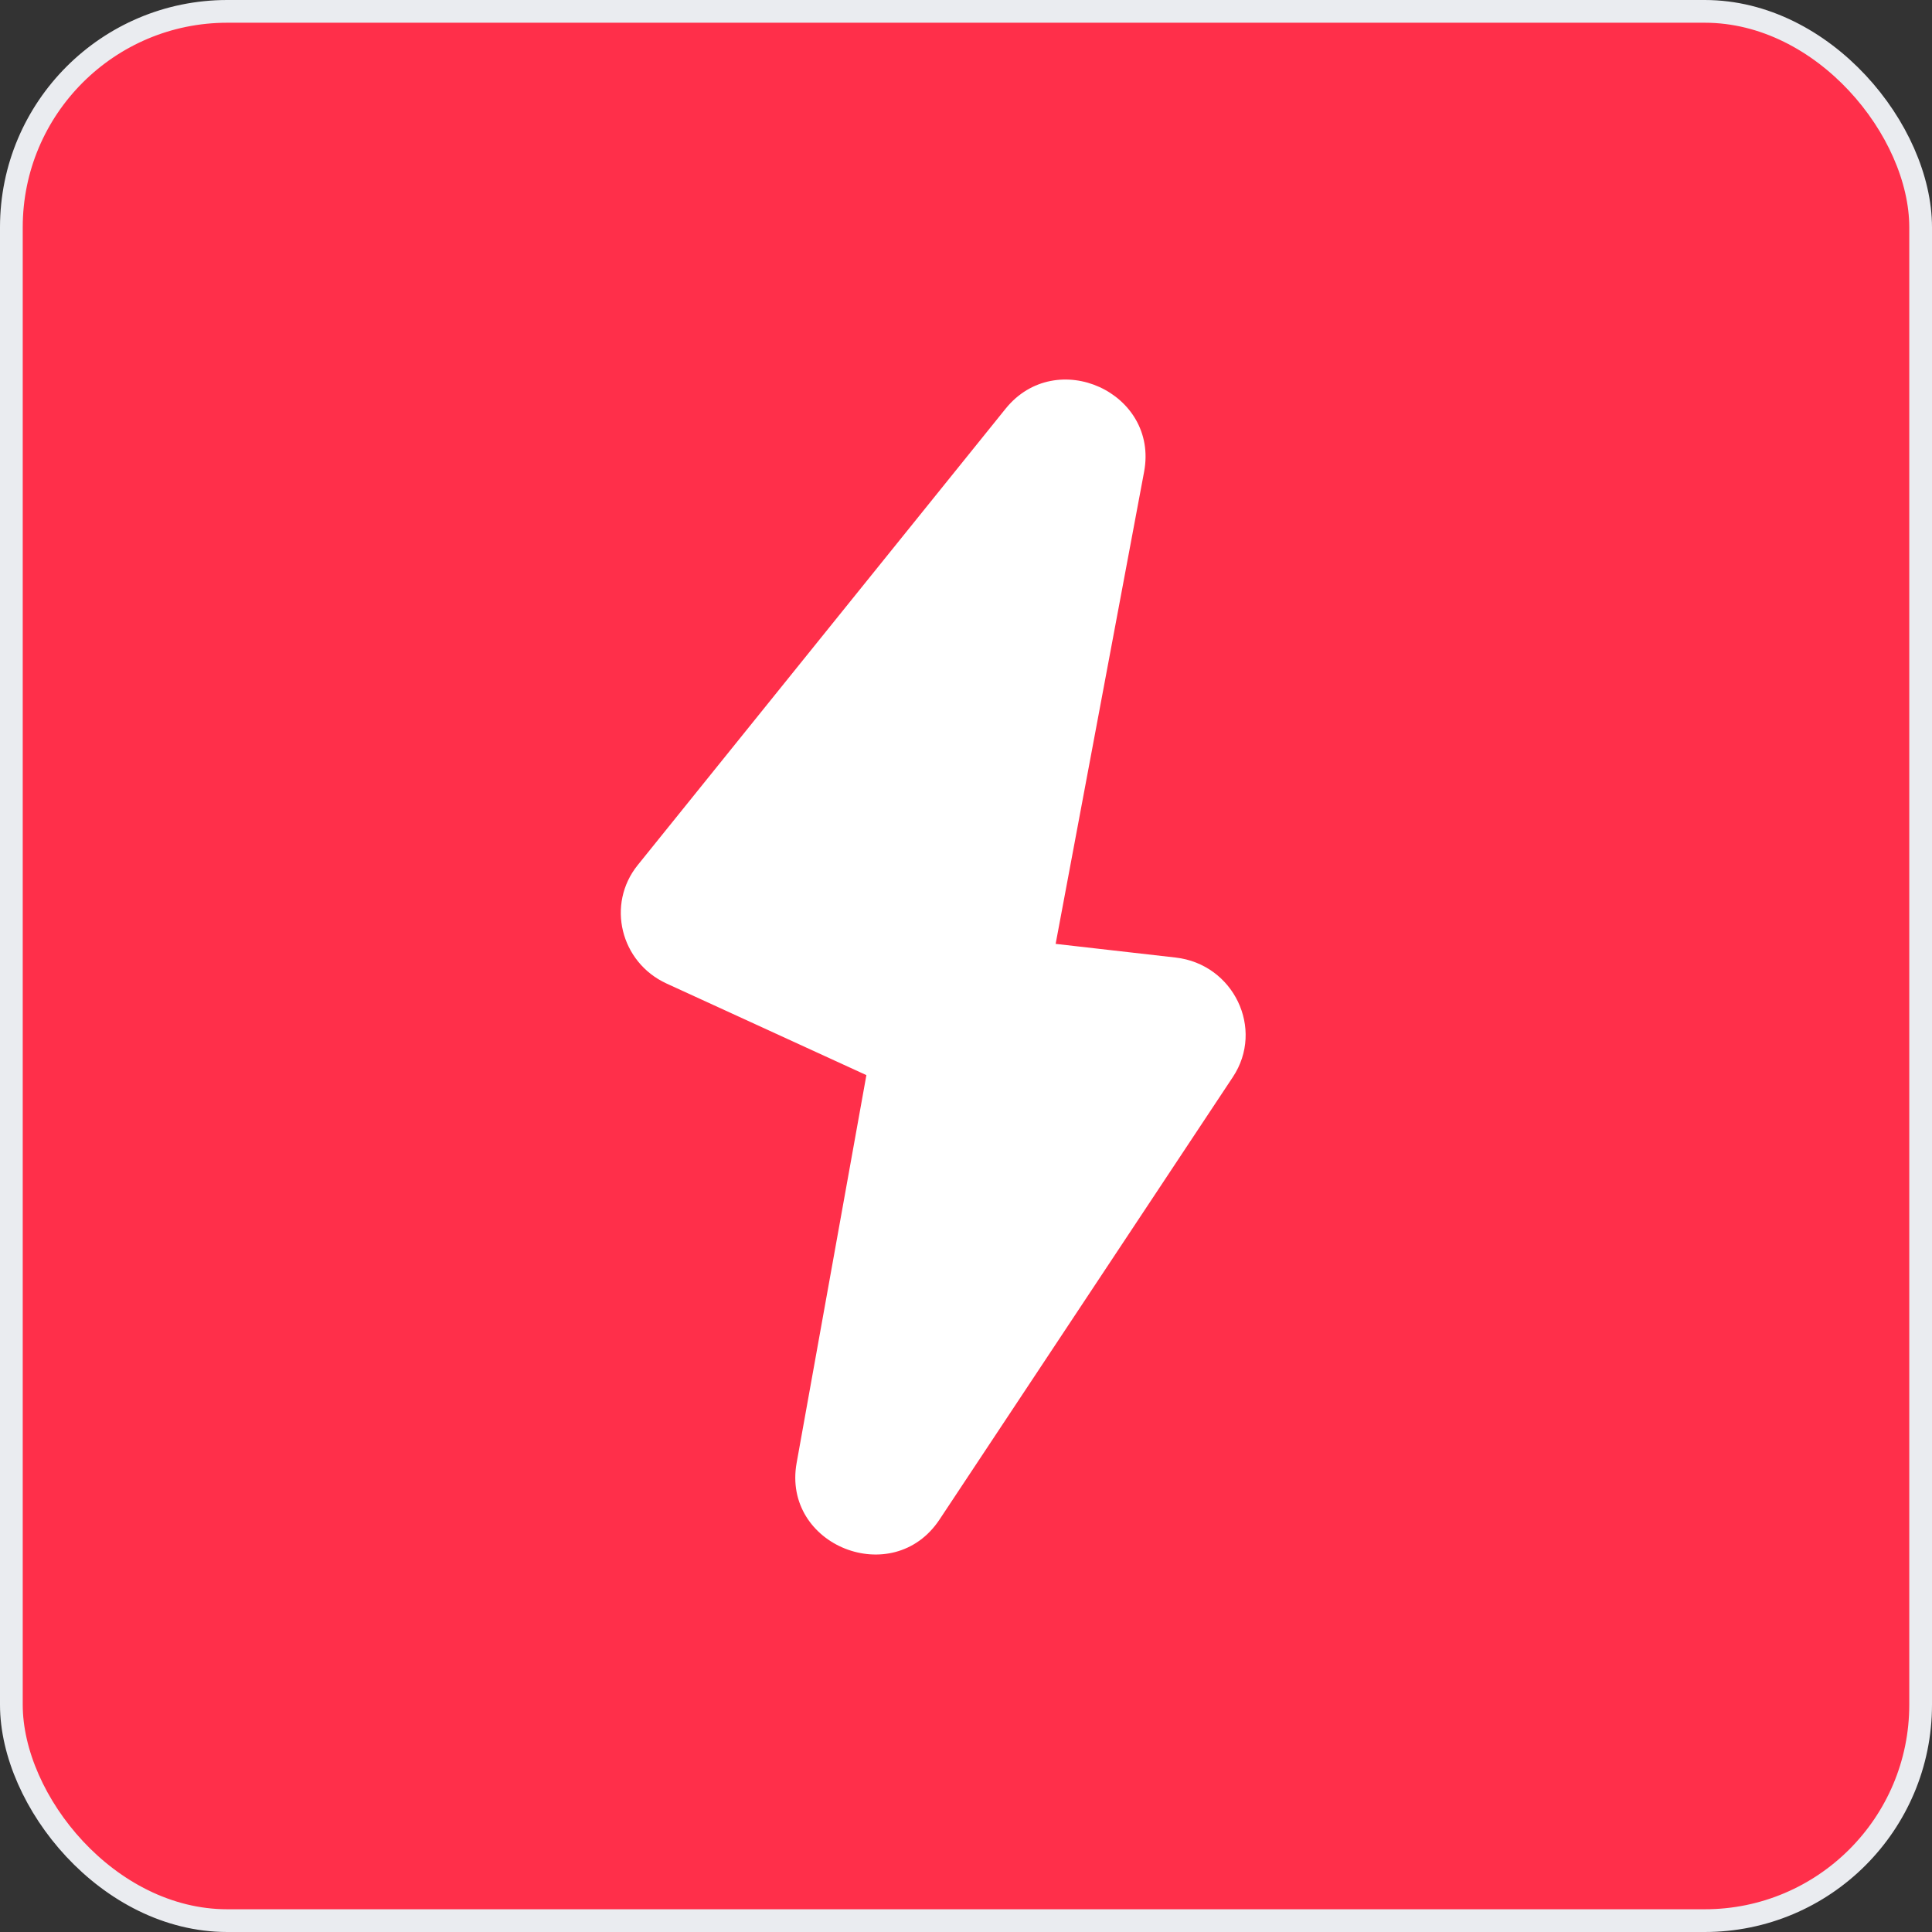 <svg width="85" height="85" viewBox="0 0 85 85" fill="none" xmlns="http://www.w3.org/2000/svg">
<rect x="0" y="0" width="85" height="85" fill="#333333" stroke="none"/>
<rect x="0.5" y="0.5" width="84" height="84" rx="9.5" fill="#FF2F4A" stroke="#EAECF0"/>
<path d="M44.24 17.984C46.469 15.218 50.989 17.273 50.336 20.756L45.591 46.078C45.184 48.252 42.809 49.452 40.768 48.516L29.329 43.273C27.295 42.34 26.67 39.782 28.056 38.062L44.24 17.984Z" fill="white"/>
<path d="M41.334 66.855C39.286 69.945 34.394 68.001 35.049 64.359L38.741 43.836C39.057 42.078 40.702 40.873 42.505 41.078L51.721 42.128C54.278 42.419 55.644 45.268 54.242 47.383L41.334 66.855Z" fill="white"/>
</svg>
